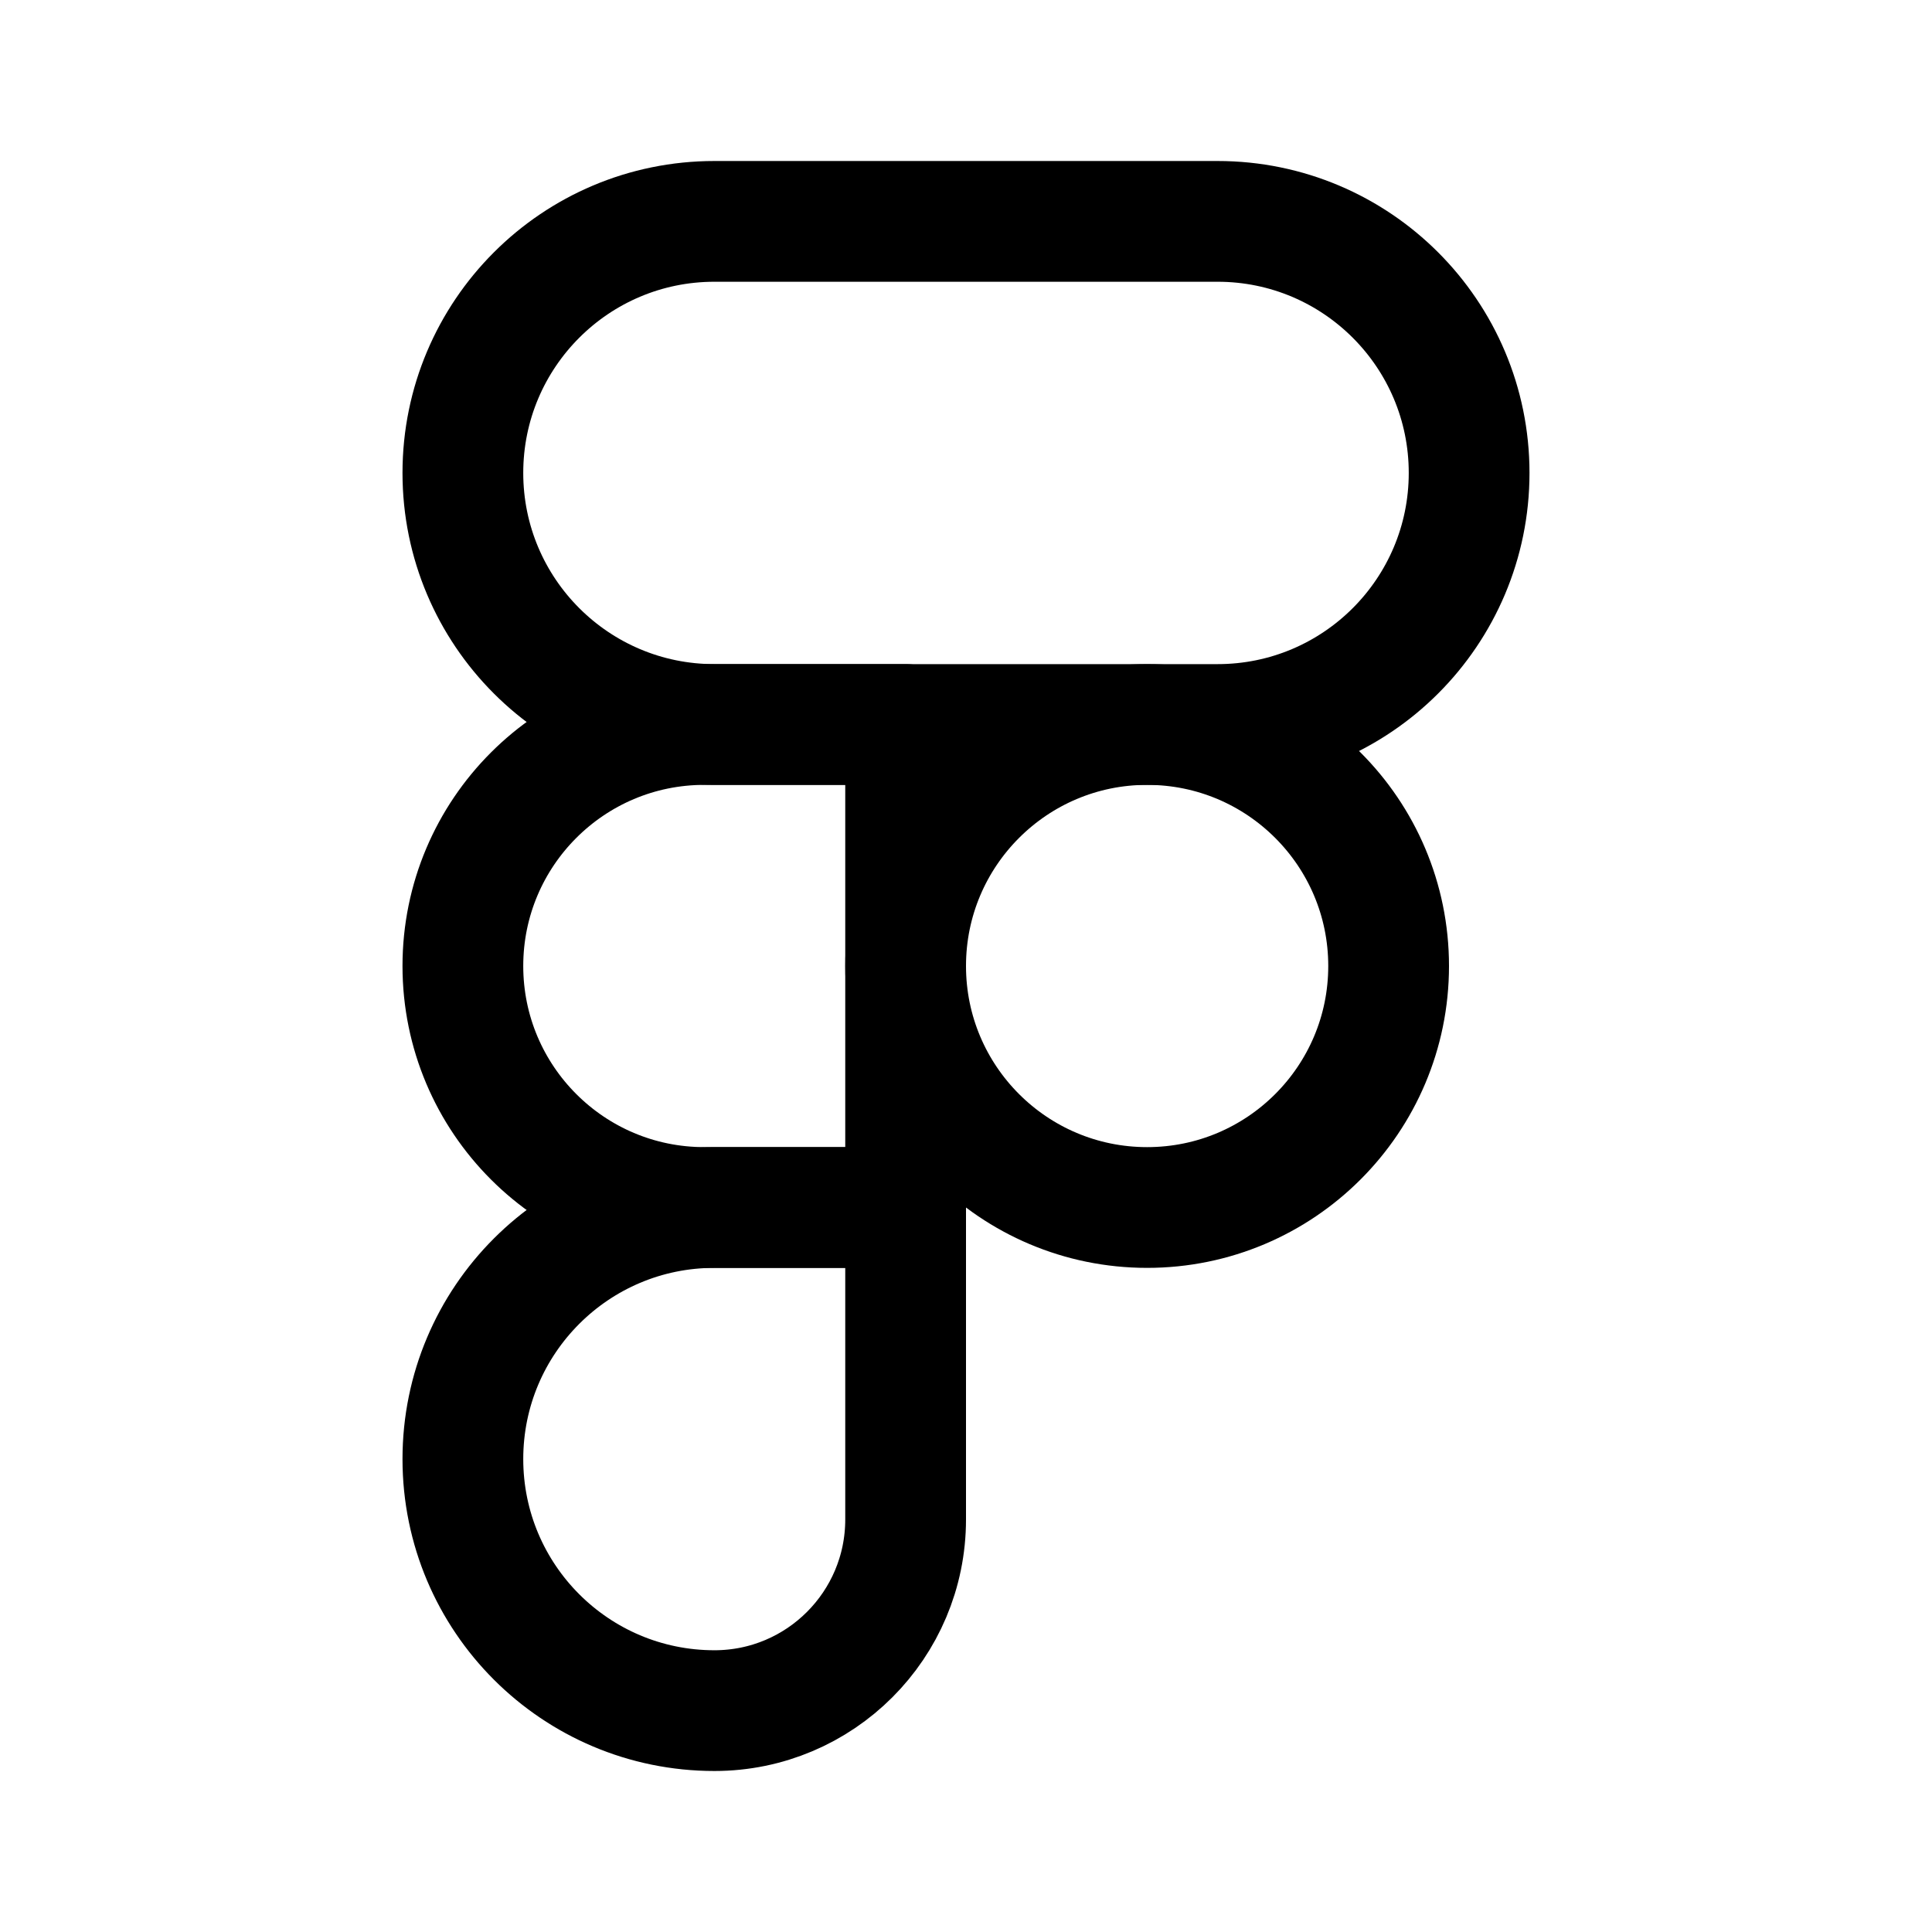 <?xml version="1.0" encoding="iso-8859-1"?>
<!-- Generator: Adobe Illustrator 28.5.0, SVG Export Plug-In . SVG Version: 9.03 Build 54727)  -->
<svg version="1.1" baseProfile="basic" id="Layer_1"
	 xmlns="http://www.w3.org/2000/svg" xmlns:xlink="http://www.w3.org/1999/xlink" x="0px" y="0px" viewBox="0 0 24 24"
	 xml:space="preserve">
<circle style="fill:none;stroke:#000000;stroke-width:1.5;stroke-linecap:round;stroke-linejoin:round;stroke-miterlimit:10;" cx="14.25" cy="12" r="3"/>
<path style="fill:none;stroke:#000000;stroke-width:1.5;stroke-linecap:round;stroke-linejoin:round;stroke-miterlimit:10;" d="
	M15.125,9h-6.25C7.149,9,5.75,7.601,5.75,5.875v0c0-1.726,1.399-3.125,3.125-3.125h6.25c1.726,0,3.125,1.399,3.125,3.125v0
	C18.25,7.601,16.851,9,15.125,9z"/>
<path style="fill:none;stroke:#000000;stroke-width:1.5;stroke-linecap:round;stroke-linejoin:round;stroke-miterlimit:10;" d="
	M11.25,9h-2.5c-1.657,0-3,1.343-3,3v0c0,1.657,1.343,3,3,3h2.5V9z"/>
<path style="fill:none;stroke:#000000;stroke-width:1.5;stroke-linecap:round;stroke-linejoin:round;stroke-miterlimit:10;" d="
	M11.25,15H8.875c-1.726,0-3.125,1.399-3.125,3.125v0c0,1.726,1.399,3.125,3.125,3.125h0c1.312,0,2.375-1.063,2.375-2.375V15z"/>
</svg>